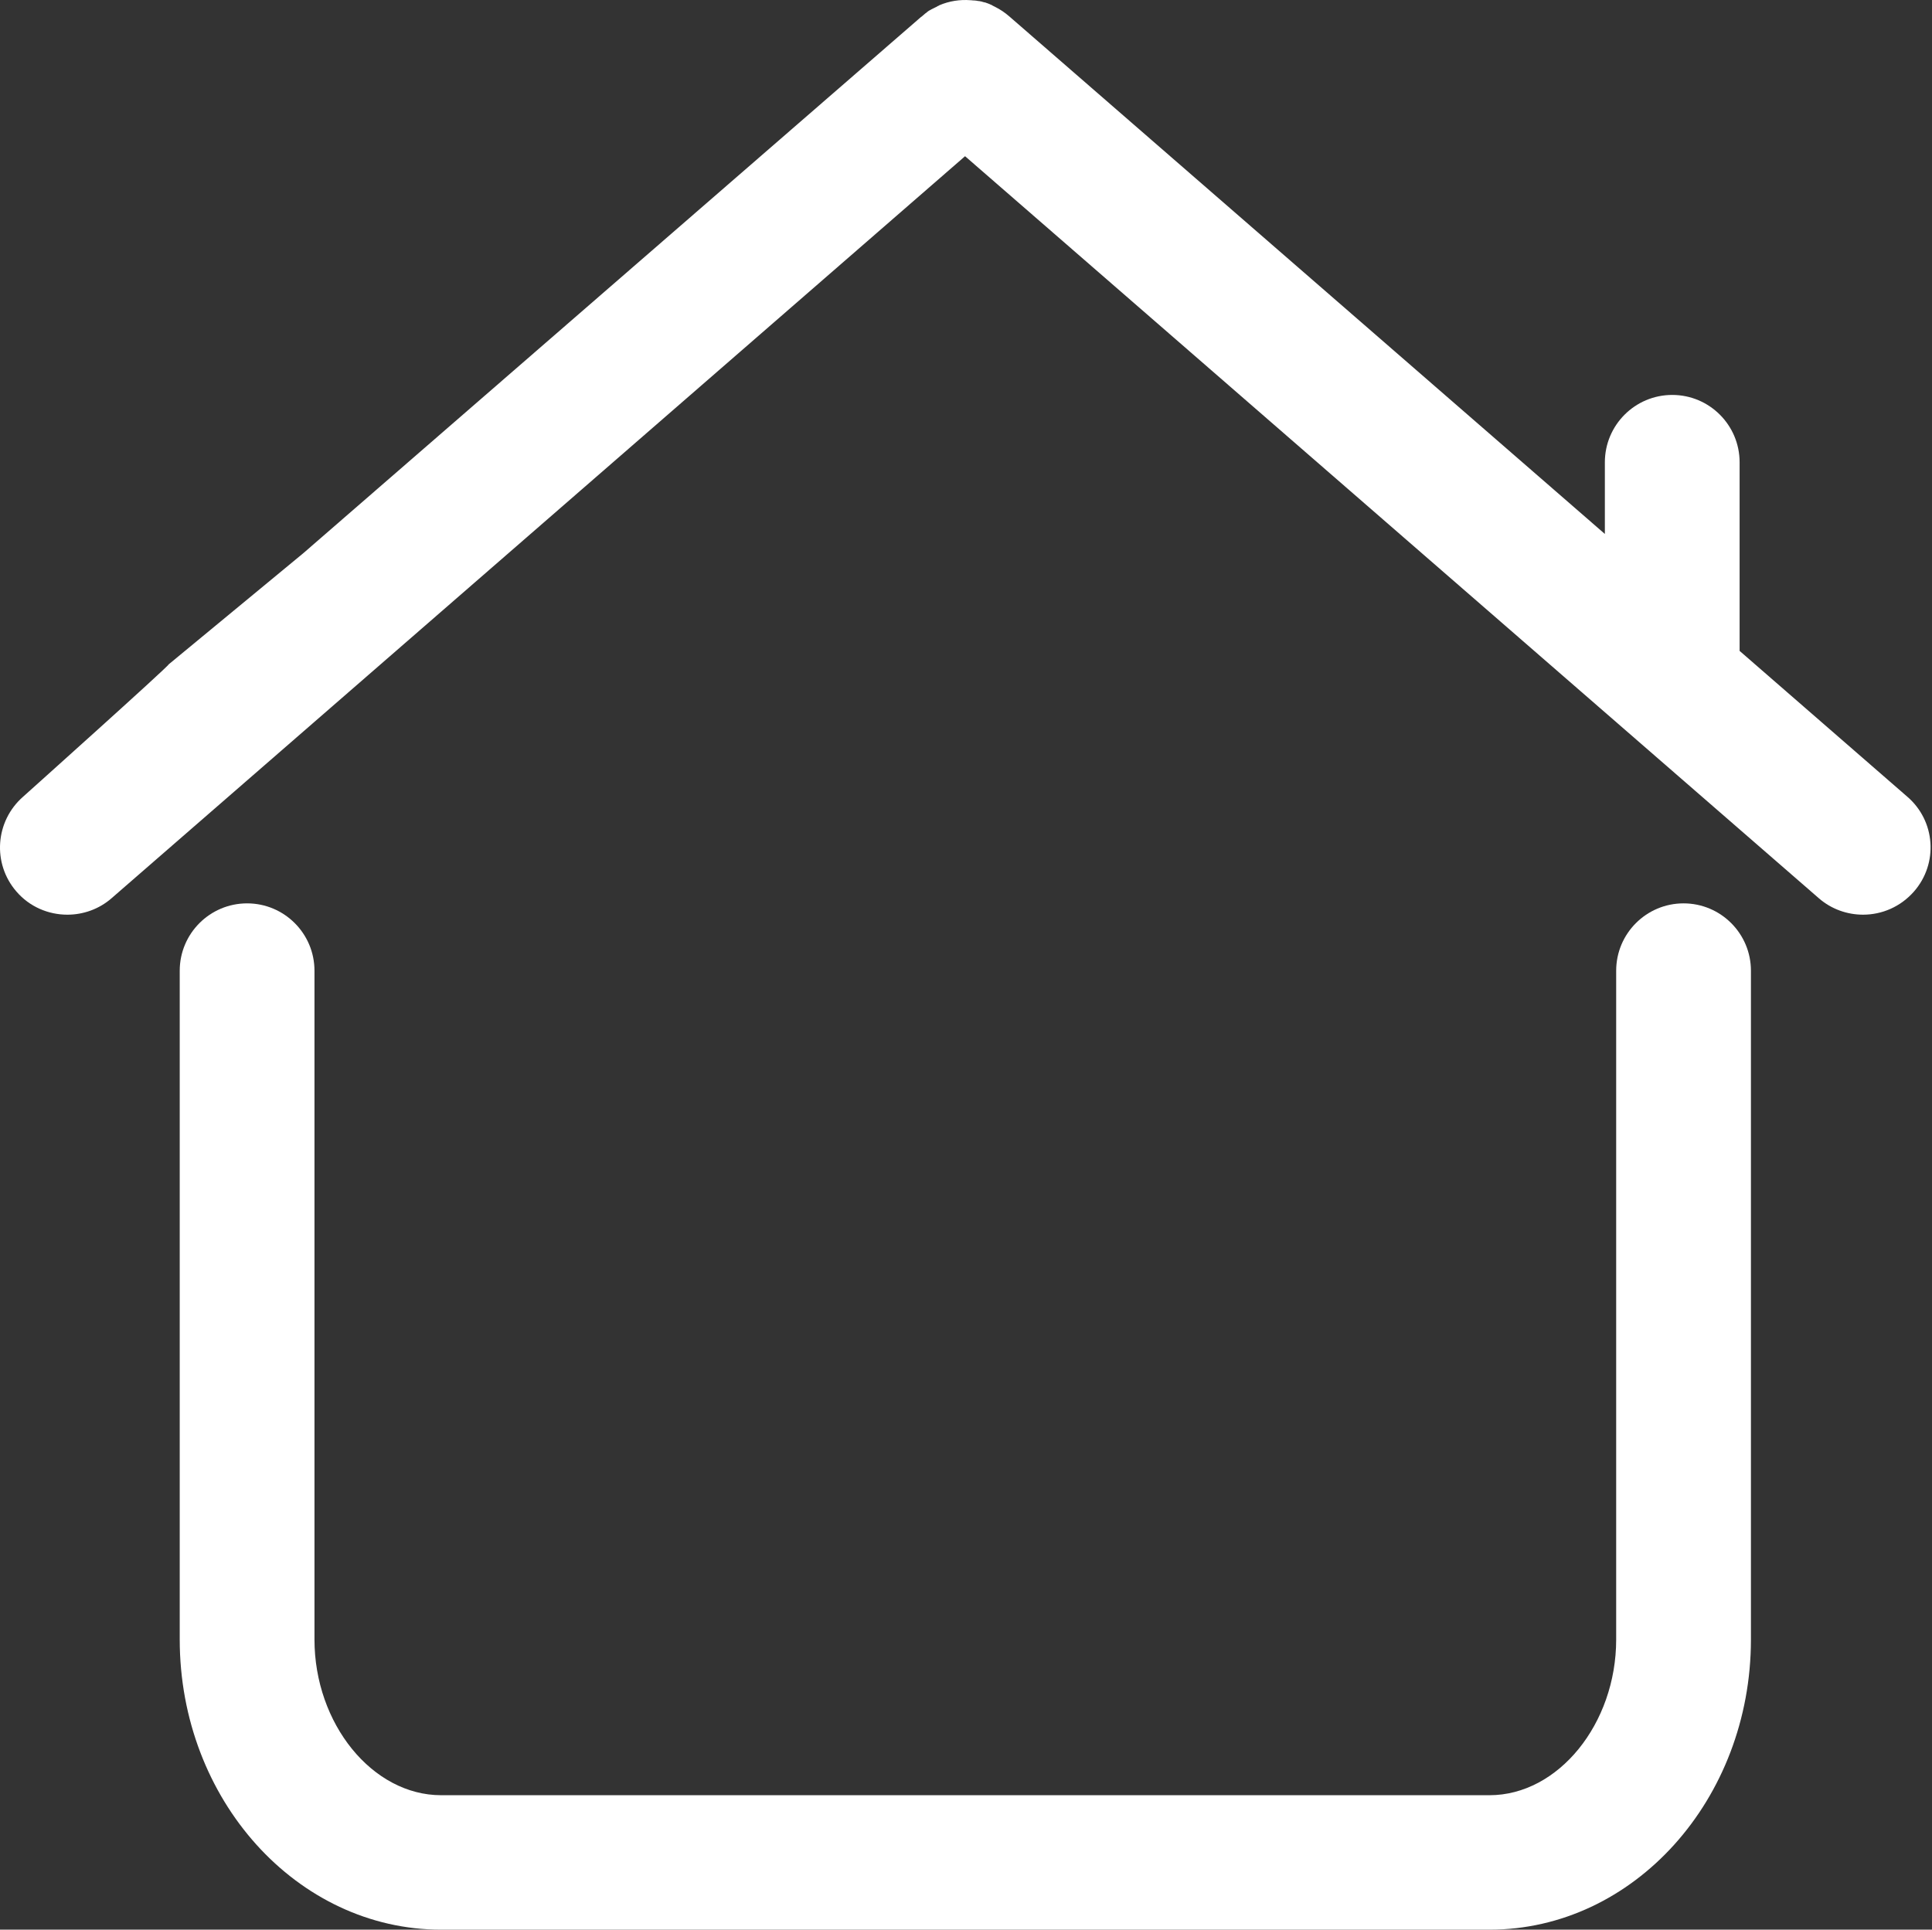 <?xml version="1.0" standalone="no"?><!DOCTYPE svg PUBLIC "-//W3C//DTD SVG 1.1//EN" "http://www.w3.org/Graphics/SVG/1.1/DTD/svg11.dtd"><svg t="1577363427309" class="icon" viewBox="0 0 1025 1024" version="1.1" xmlns="http://www.w3.org/2000/svg" p-id="1198" data-spm-anchor-id="a313x.7781069.0.i3" xmlns:xlink="http://www.w3.org/1999/xlink" width="200.195" height="200"><rect x="0" y="0" width="1025" height="1024" fill="#333333" stroke="none"/><defs><style type="text/css"></style></defs><path d="M89.489 352.557c0 1.001-77.21 70.204-77.21 70.204-14.87 13.011-16.443 35.46-3.575 50.33 7.006 8.15 17.015 12.296 27.024 12.296 8.293 0 16.729-2.86 23.449-8.722L512 82.893l452.967 393.772c6.72 5.862 15.156 8.722 23.449 8.722 10.009 0 19.874-4.146 27.024-12.296 13.011-14.87 11.439-37.461-3.575-50.33l0 0-88.935-77.353 0-100.087c0-19.732-16.014-35.745-35.745-35.745s-35.745 16.014-35.745 35.745l0 38.033-315.99-274.668c0 0 0 0 0 0-2.288-2.002-4.861-3.718-7.435-5.004 0 0 0 0 0 0-0.429-0.286-1.001-0.429-1.43-0.715 0 0-0.143 0-0.143-0.143-0.429-0.143-0.858-0.429-1.287-0.572-0.143 0-0.143-0.143-0.286-0.143-0.429-0.143-0.715-0.286-1.144-0.429-0.143 0-0.286-0.143-0.429-0.143-0.286-0.143-0.715-0.286-1.001-0.286-0.143 0-0.429-0.143-0.572-0.143-0.286-0.143-0.715-0.143-1.001-0.286-0.143 0-0.429-0.143-0.715-0.143-0.429-0.143-0.715-0.143-1.144-0.143-0.143 0-0.429-0.143-0.572-0.143-0.429 0-0.858-0.143-1.287-0.143-0.143 0-0.286 0-0.429 0-0.572 0-1.001-0.143-1.573-0.143 0 0-0.143 0-0.143 0-5.576-0.429-11.296 0.429-16.586 2.717 0 0-0.143 0-0.143 0.143-0.429 0.143-0.715 0.286-1.144 0.572-0.143 0.143-0.286 0.143-0.572 0.286-0.286 0.143-0.572 0.286-0.858 0.429-0.286 0.143-0.572 0.286-0.858 0.429-0.143 0.143-0.429 0.143-0.572 0.286-0.286 0.143-0.715 0.429-1.001 0.572-0.143 0-0.286 0.143-0.286 0.143-0.429 0.286-0.858 0.572-1.144 0.858 0 0-0.143 0.143-0.143 0.143-0.429 0.286-0.858 0.572-1.287 1.001 0 0-0.143 0.143-0.143 0.143-0.429 0.286-0.858 0.715-1.144 1.001 0 0 0 0-0.143 0L160.98 293.505 89.489 352.557z" p-id="1199" fill="#ffffff" data-spm-anchor-id="a313x.7781069.0.i1" class="selected"></path><path d="M893.19 479.382c-19.732 0-35.745 16.014-35.745 35.745l0 354.881c0 44.753-30.741 82.644-67.201 82.644l-556.2 0c-36.46 0-67.201-37.89-67.201-82.644L166.842 515.127c0-19.732-16.014-35.745-35.745-35.745-19.732 0-35.745 16.014-35.745 35.745l0 354.881c0 84.931 62.197 153.992 138.692 153.992l556.2 0c76.495 0 138.692-69.06 138.692-153.992L928.936 515.127C928.936 495.396 912.922 479.382 893.19 479.382L893.19 479.382z" p-id="1200" fill="#ffffff" data-spm-anchor-id="a313x.7781069.0.i2" class="selected"></path></svg>